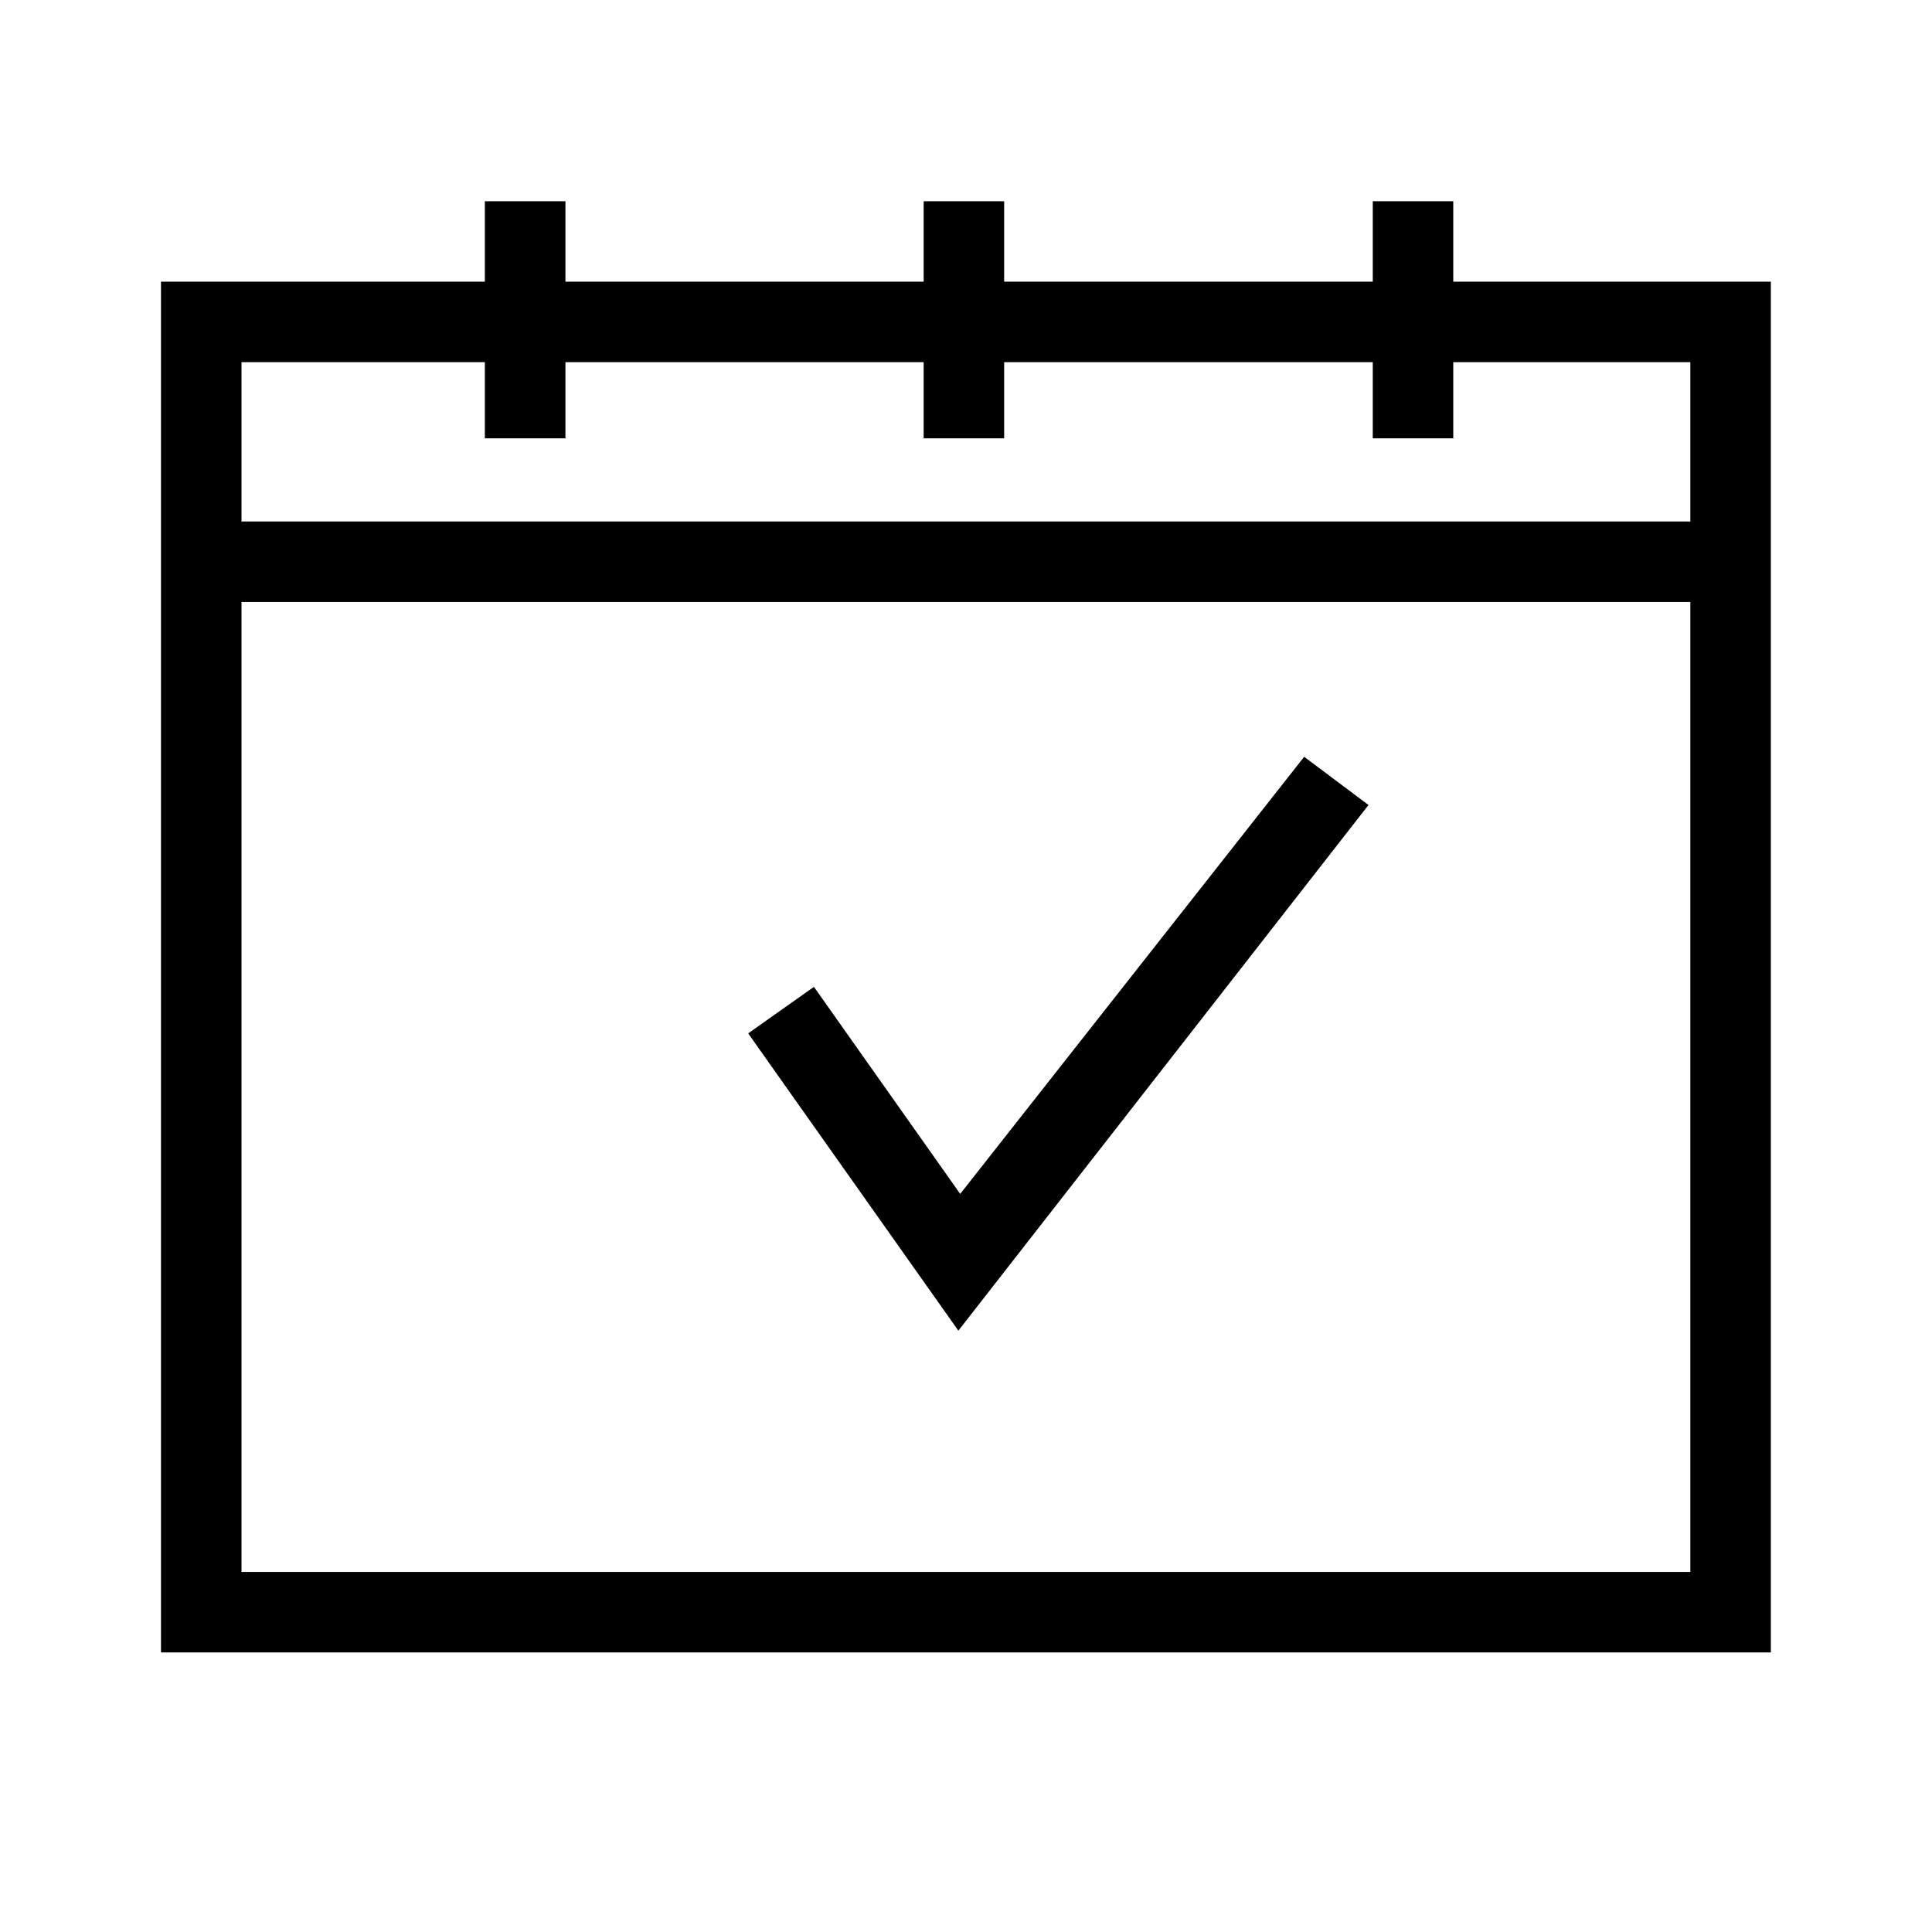 <svg xmlns="http://www.w3.org/2000/svg" width="24" height="24" viewBox="0 0 24 24">
  <g fill="none" fill-rule="evenodd">
    <g fill="#000000" transform="translate(2 2.5)">
      <polygon points="4.023 2.945 5.024 2.945 5.024 0 4.023 0"/>
      <polygon points="15.053 2.945 16.053 2.945 16.053 0 15.053 0"/>
      <polygon points="9.474 2.945 10.474 2.945 10.474 0 9.474 0"/>
      <polygon points=".5 4.978 19.62 4.978 19.62 3.978 .5 3.978"/>
      <polygon points="9.905 14.03 7.294 10.337 8.111 9.759 9.928 12.331 14.201 6.901 15 7.5"/>
    </g>
    <path fill="#000000" d="M2,20.527 L21.998,20.527 L21.998,3.499 L2,3.499 L2,20.527 Z M3,19.527 L20.998,19.527 L20.998,4.499 L3,4.499 L3,19.527 Z"/>
  </g>
</svg>
